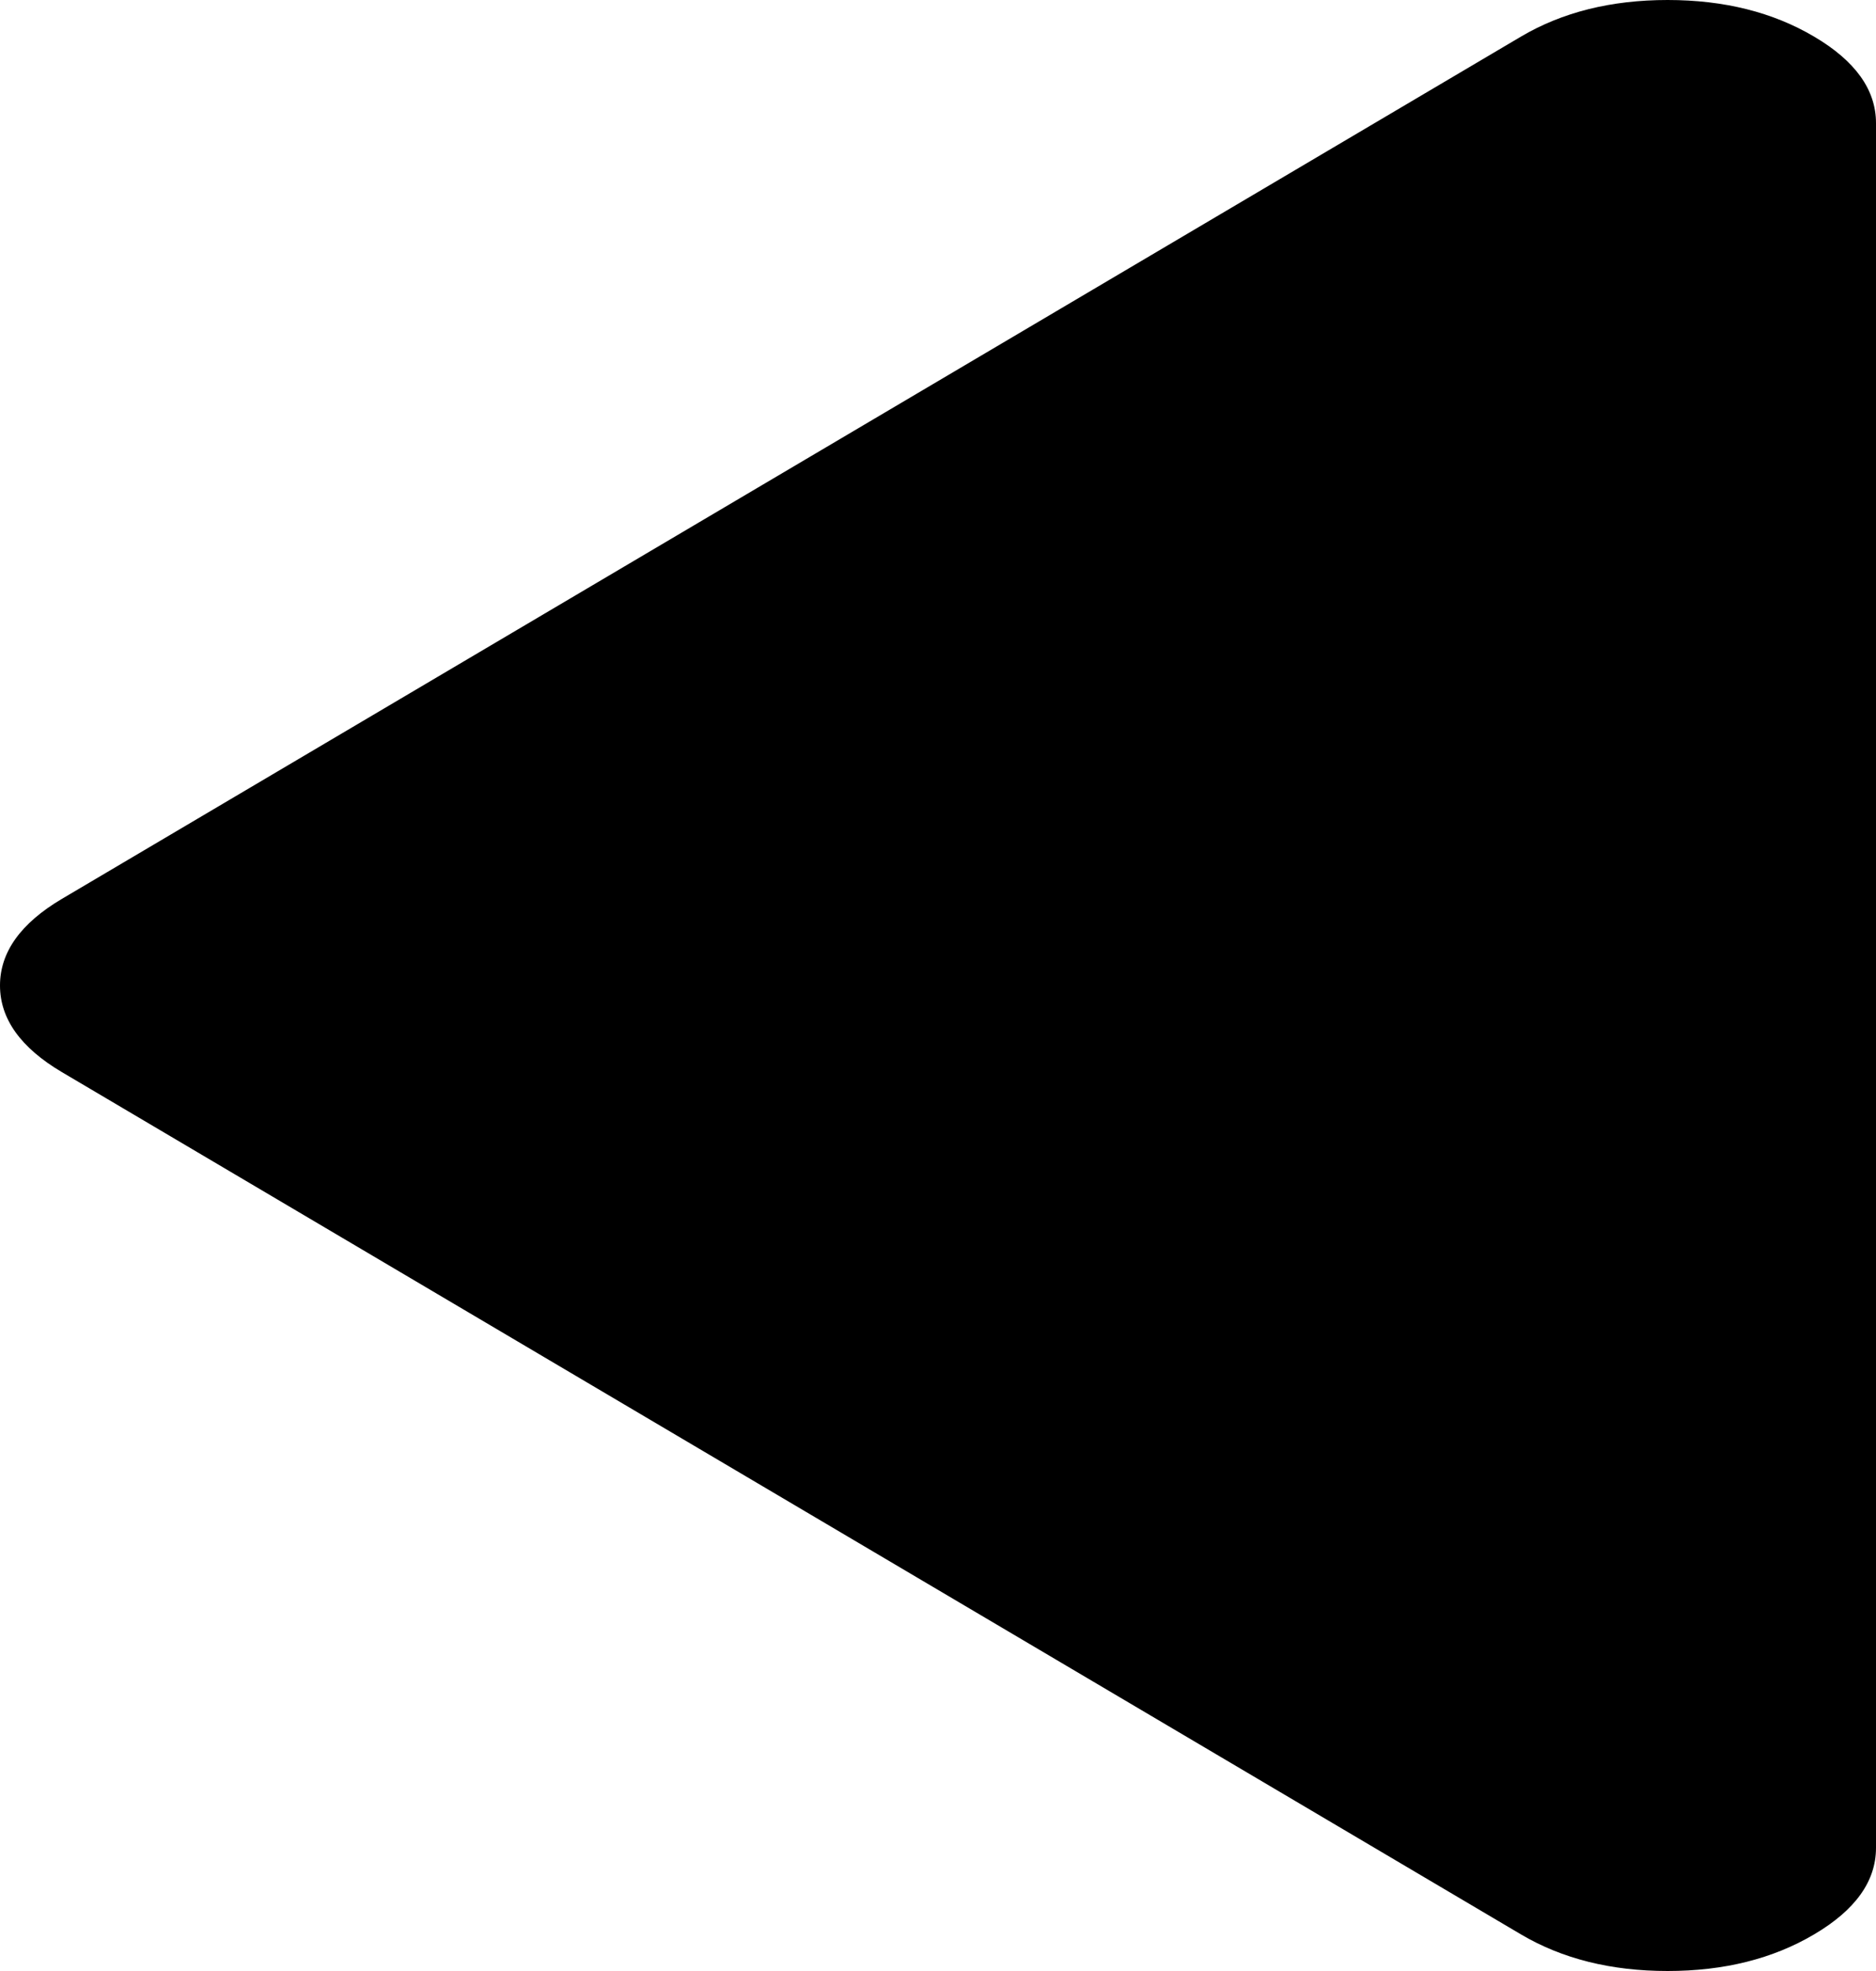 ﻿<?xml version="1.0" encoding="utf-8"?>
<svg version="1.1" xmlns:xlink="http://www.w3.org/1999/xlink" width="20px" height="21px" xmlns="http://www.w3.org/2000/svg">
  <g transform="matrix(1 0 0 1 -410 -509 )">
    <path d="M 19.34 0.39  C 19.78 0.649  20 0.957  20 1.312  L 20 19.688  C 20 20.043  19.78 20.351  19.34 20.61  C 18.9 20.87  18.38 21  17.778 21  C 17.176 21  16.655 20.87  16.215 20.61  L 0.66 11.423  C 0.22 11.163  0 10.855  0 10.5  C 0 10.145  0.22 9.837  0.66 9.577  L 16.215 0.39  C 16.655 0.13  17.176 0  17.778 0  C 18.38 0  18.9 0.13  19.34 0.39  Z " fill-rule="nonzero" fill="#000000" stroke="none" transform="matrix(1 0 0 1 410 509 )" />
  </g>
</svg>